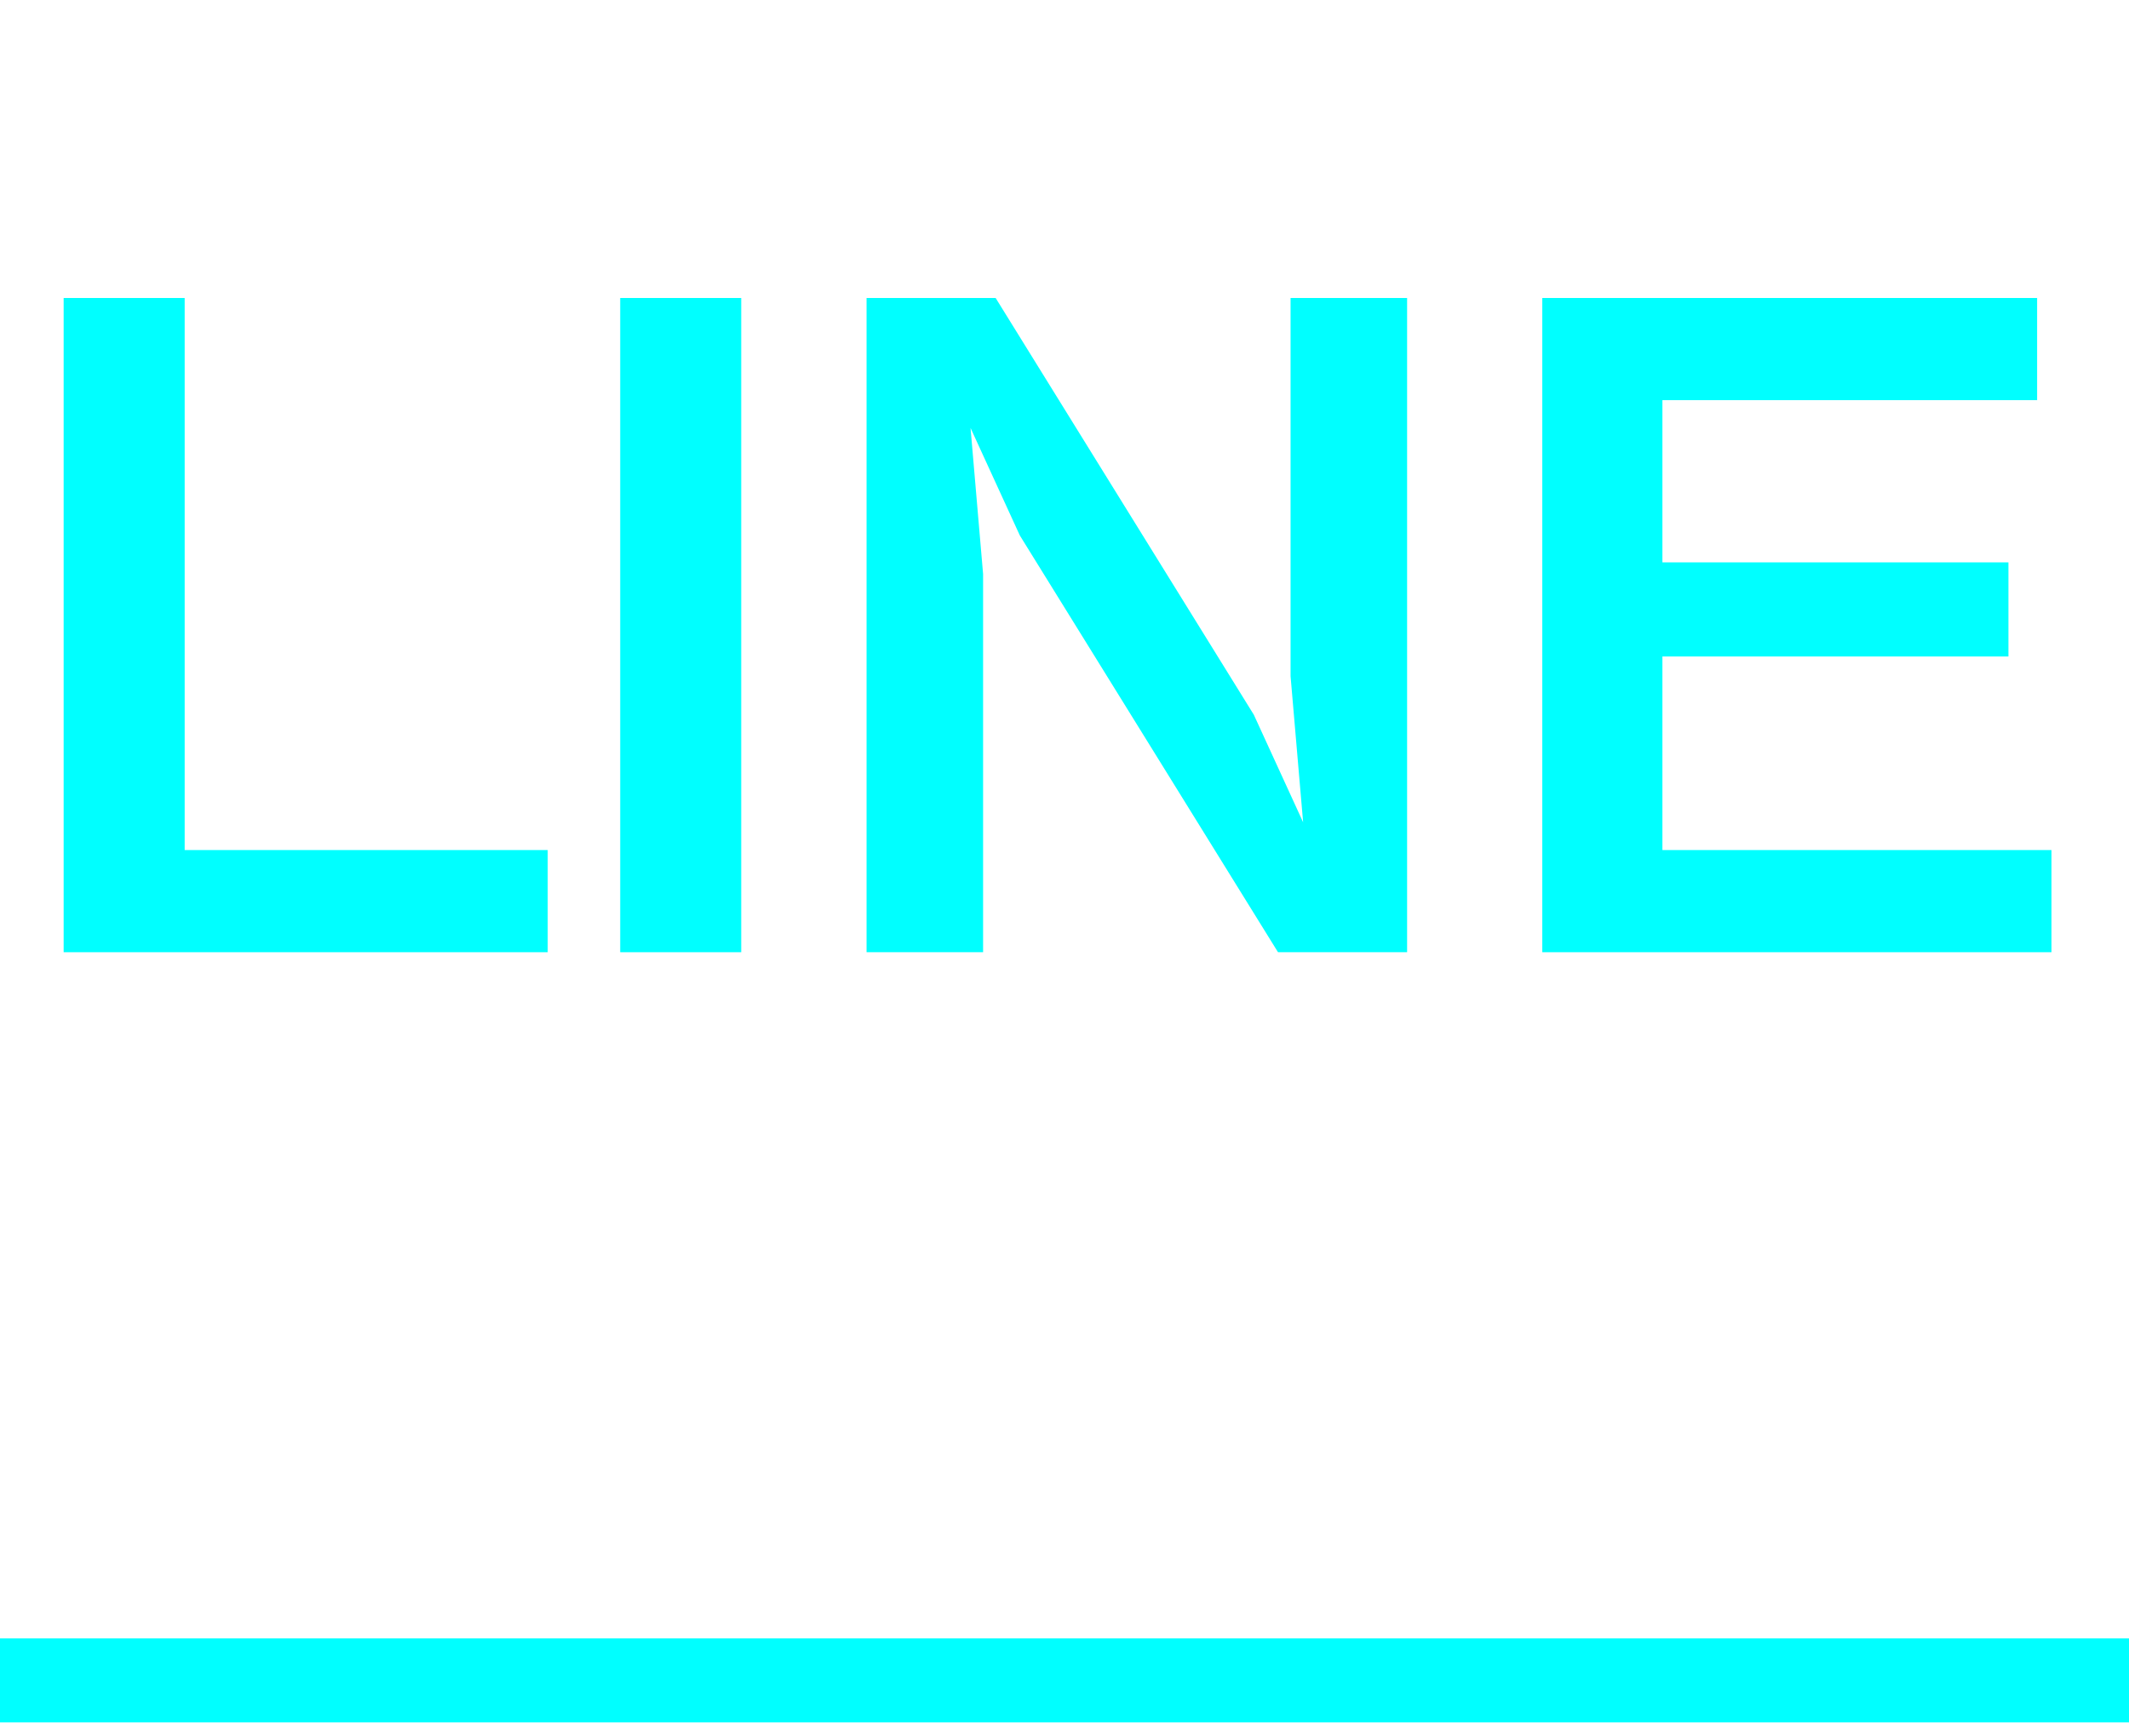 <svg width="38" height="31" viewBox="0 0 38 31" fill="none" xmlns="http://www.w3.org/2000/svg">
<path d="M9.776 17L9.776 15.176L3.296 15.176L3.296 5.32L1.136 5.32L1.136 17L9.776 17Z" fill="#00FFFF" style="mix-blend-mode:difference"/>
<path d="M13.23 17L13.23 5.32L11.07 5.32L11.07 17L13.23 17Z" fill="#00FFFF" style="mix-blend-mode:difference"/>
<path d="M25.115 17L25.115 5.32L23.035 5.32L23.035 12.072L23.259 14.68L22.379 12.76L17.771 5.32L15.467 5.32L15.467 17L17.547 17L17.547 10.248L17.323 7.64L18.203 9.56L22.811 17L25.115 17Z" fill="#00FFFF" style="mix-blend-mode:difference"/>
<path d="M36.616 17L36.616 15.176L29.672 15.176L29.672 11.72L35.848 11.72L35.848 10.04L29.672 10.04L29.672 7.144L36.36 7.144L36.36 5.32L27.528 5.32L27.528 17L36.616 17Z" fill="#00FFFF" style="mix-blend-mode:difference"/>
<path d="M0 30L38 30" stroke="#00FFFF" stroke-width="1.5" style="mix-blend-mode:difference"/>
</svg>
